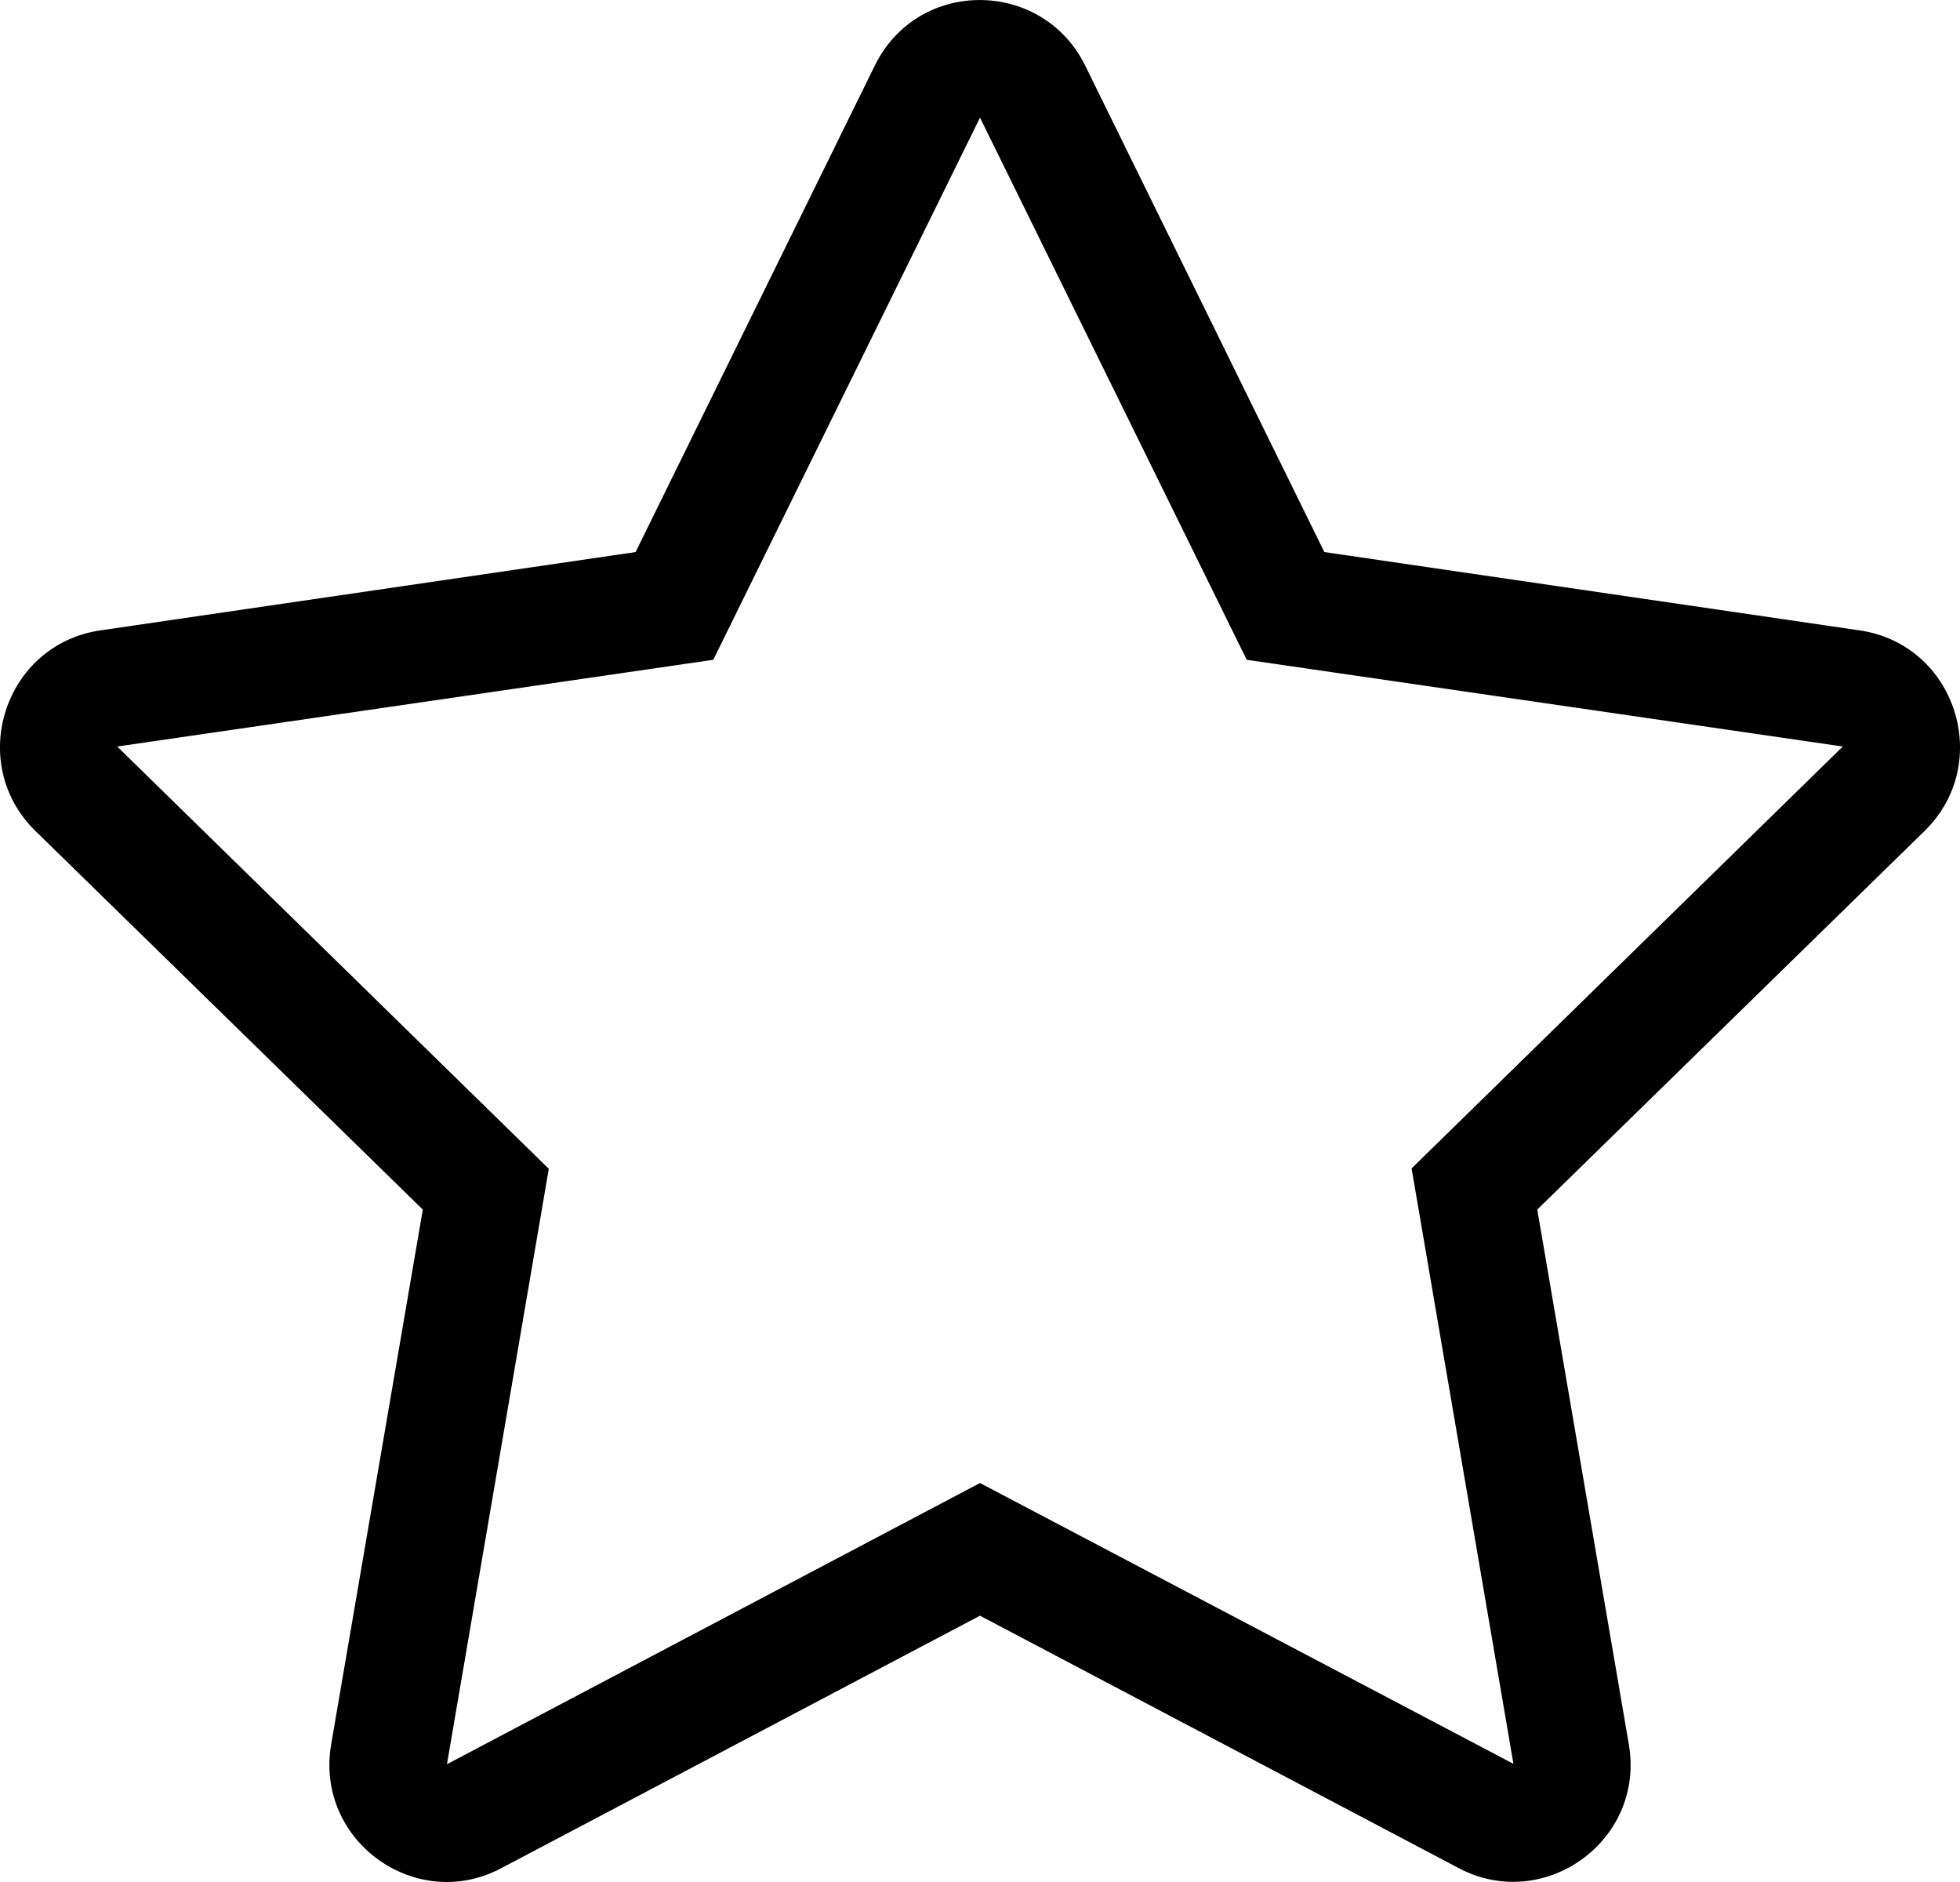 <svg width="25" height="24" viewBox="0 0 25 24" fill="none" xmlns="http://www.w3.org/2000/svg">
<path d="M23.72 8.039L16.892 7.04L13.841 0.835C13.294 -0.271 11.71 -0.285 11.159 0.835L8.107 7.04L1.28 8.039C0.056 8.217 -0.435 9.731 0.453 10.598L5.393 15.425L4.224 22.245C4.014 23.477 5.308 24.401 6.393 23.824L12.5 20.604L18.608 23.824C19.692 24.396 20.986 23.477 20.776 22.245L19.608 15.425L24.547 10.598C25.435 9.731 24.944 8.217 23.72 8.039ZM18.005 14.9L19.304 22.493L12.5 18.912L5.701 22.498L7 14.905L1.495 9.52L9.098 8.414L12.5 1.5L15.902 8.414L23.505 9.52L18.005 14.9Z" fill="black"/>
</svg>

